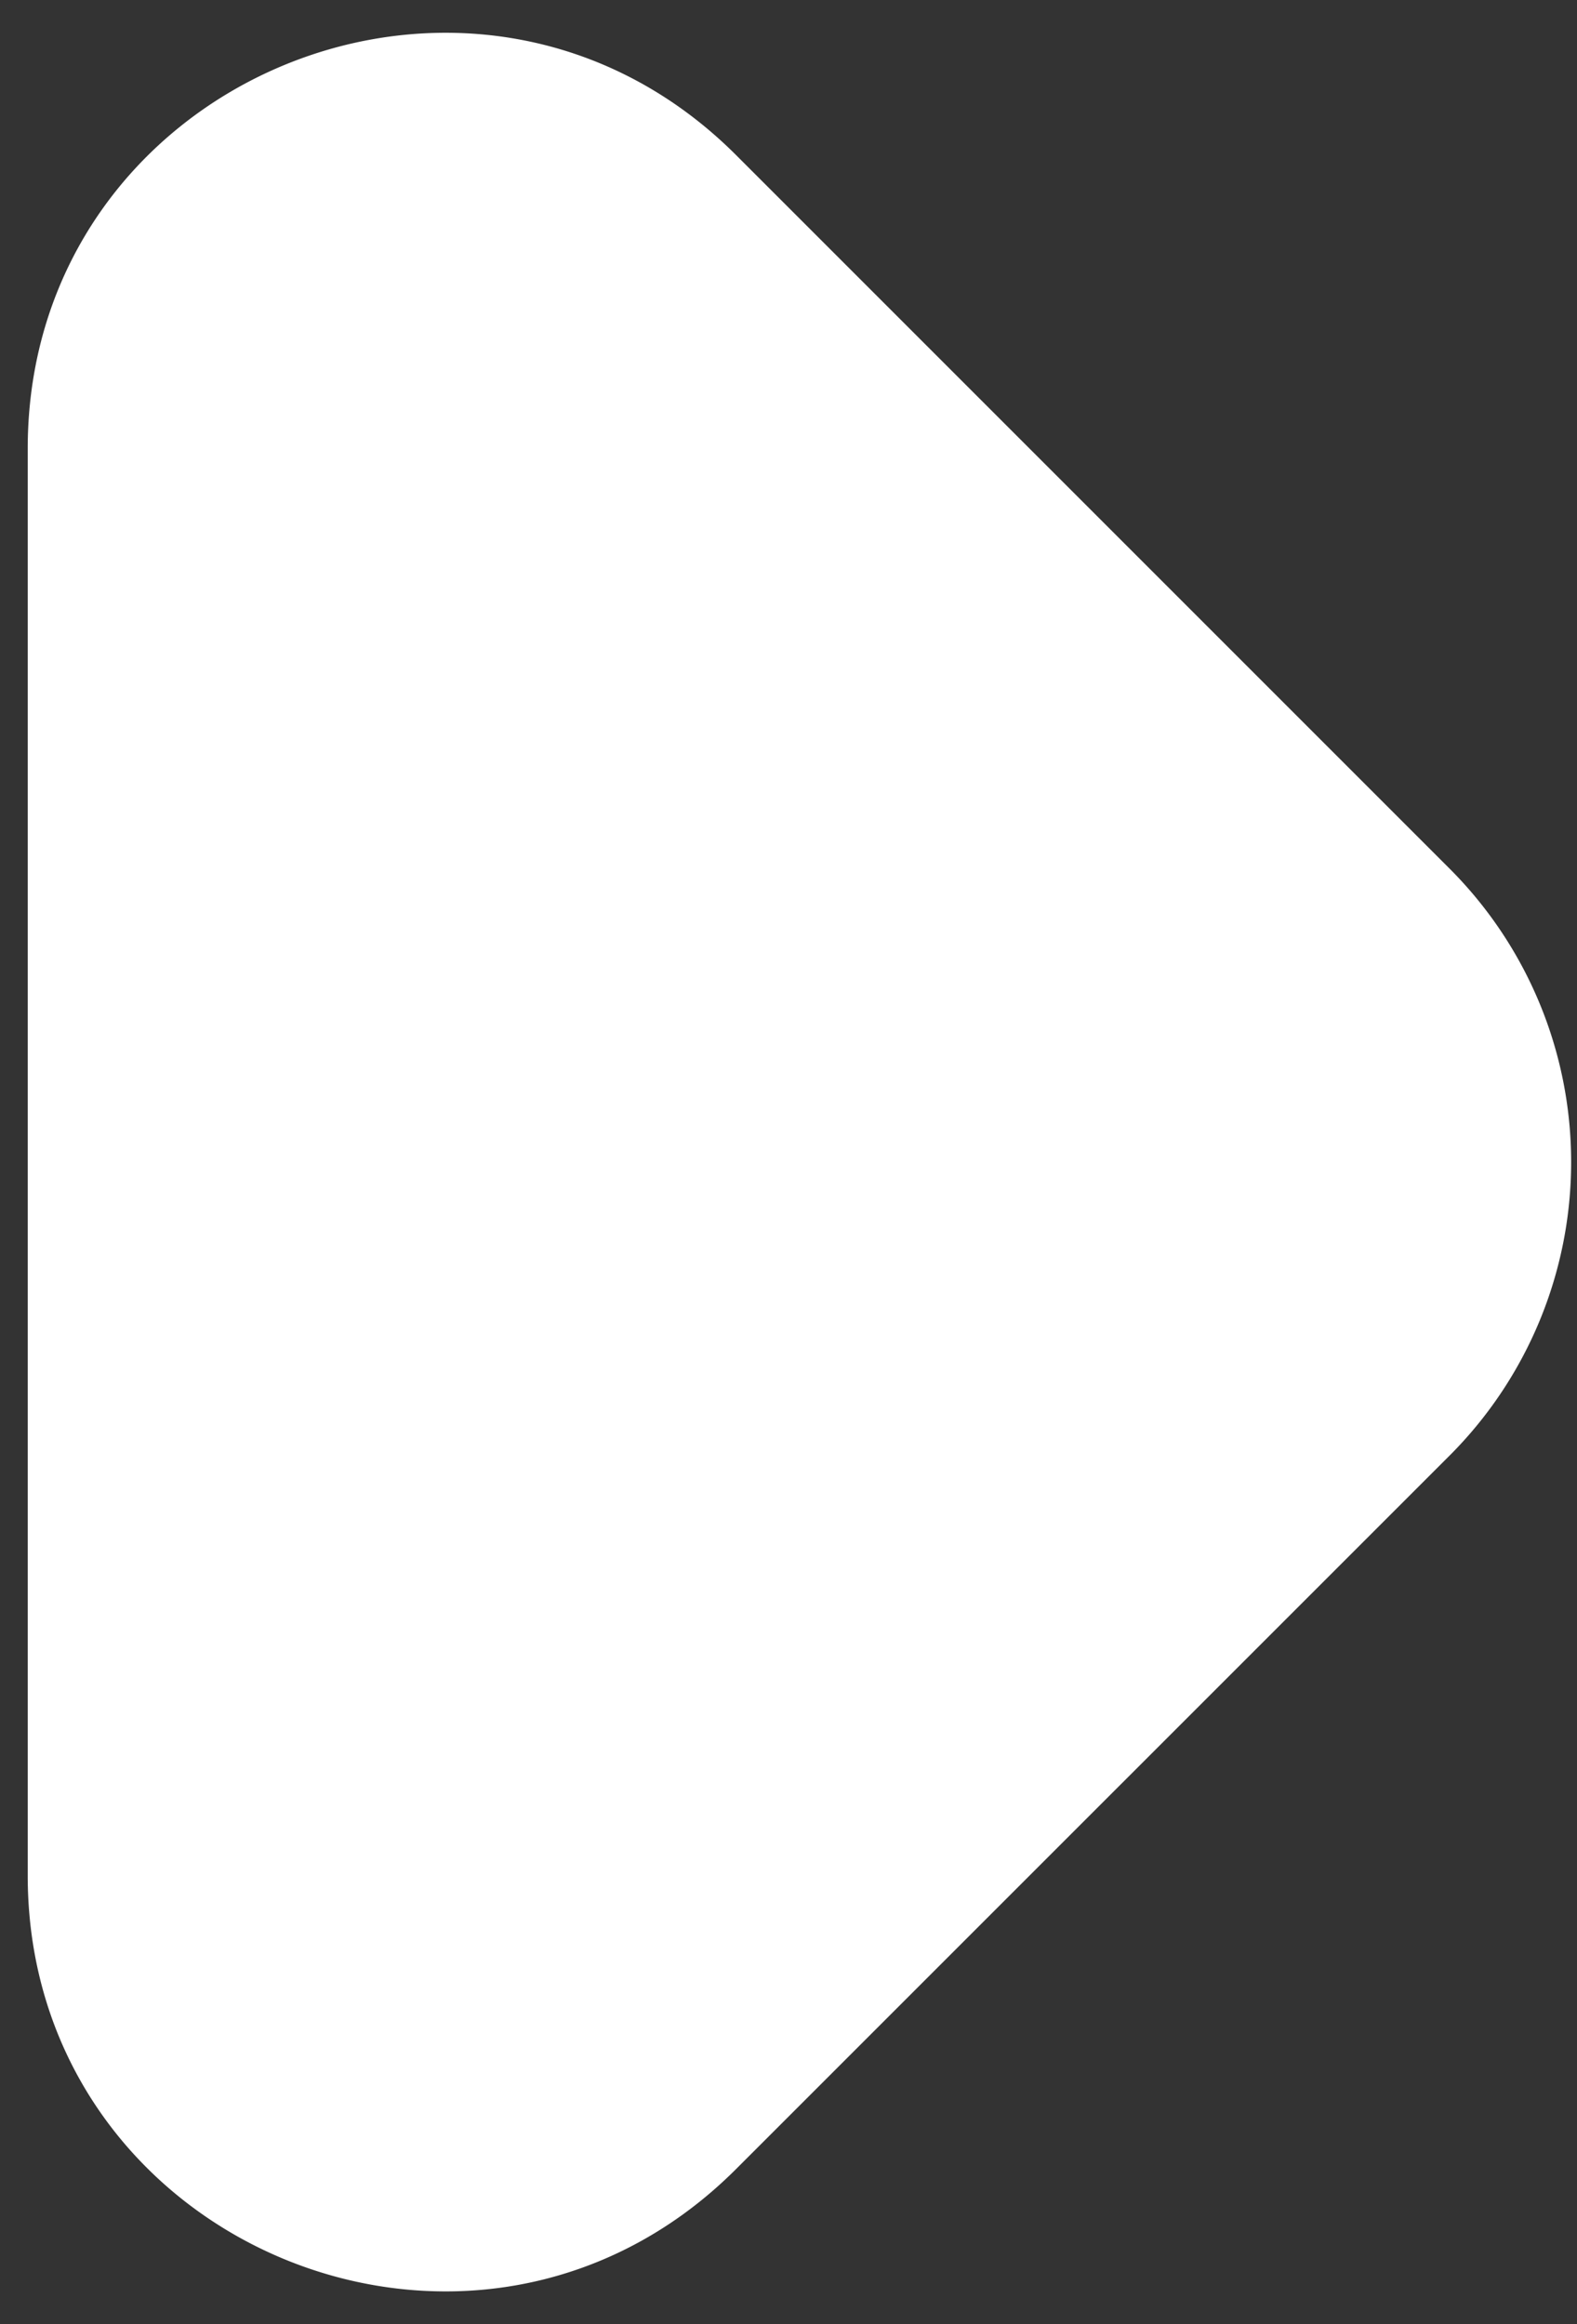 <svg width="19" height="28" viewBox="0 0 19 28" fill="none" xmlns="http://www.w3.org/2000/svg">
    <rect x="0" y="0" width="19" height="28" fill="#333333" stroke="none"/>
    <path d="M.334 15.477V5.405C.334.95 5.719-1.28 8.869 1.869l8.596 8.596a5 5 0 0 1 0 7.071l-8.596 8.595c-3.15 3.15-8.535.92-8.535-3.535v-7.12z" fill="#fff"/>
</svg>
